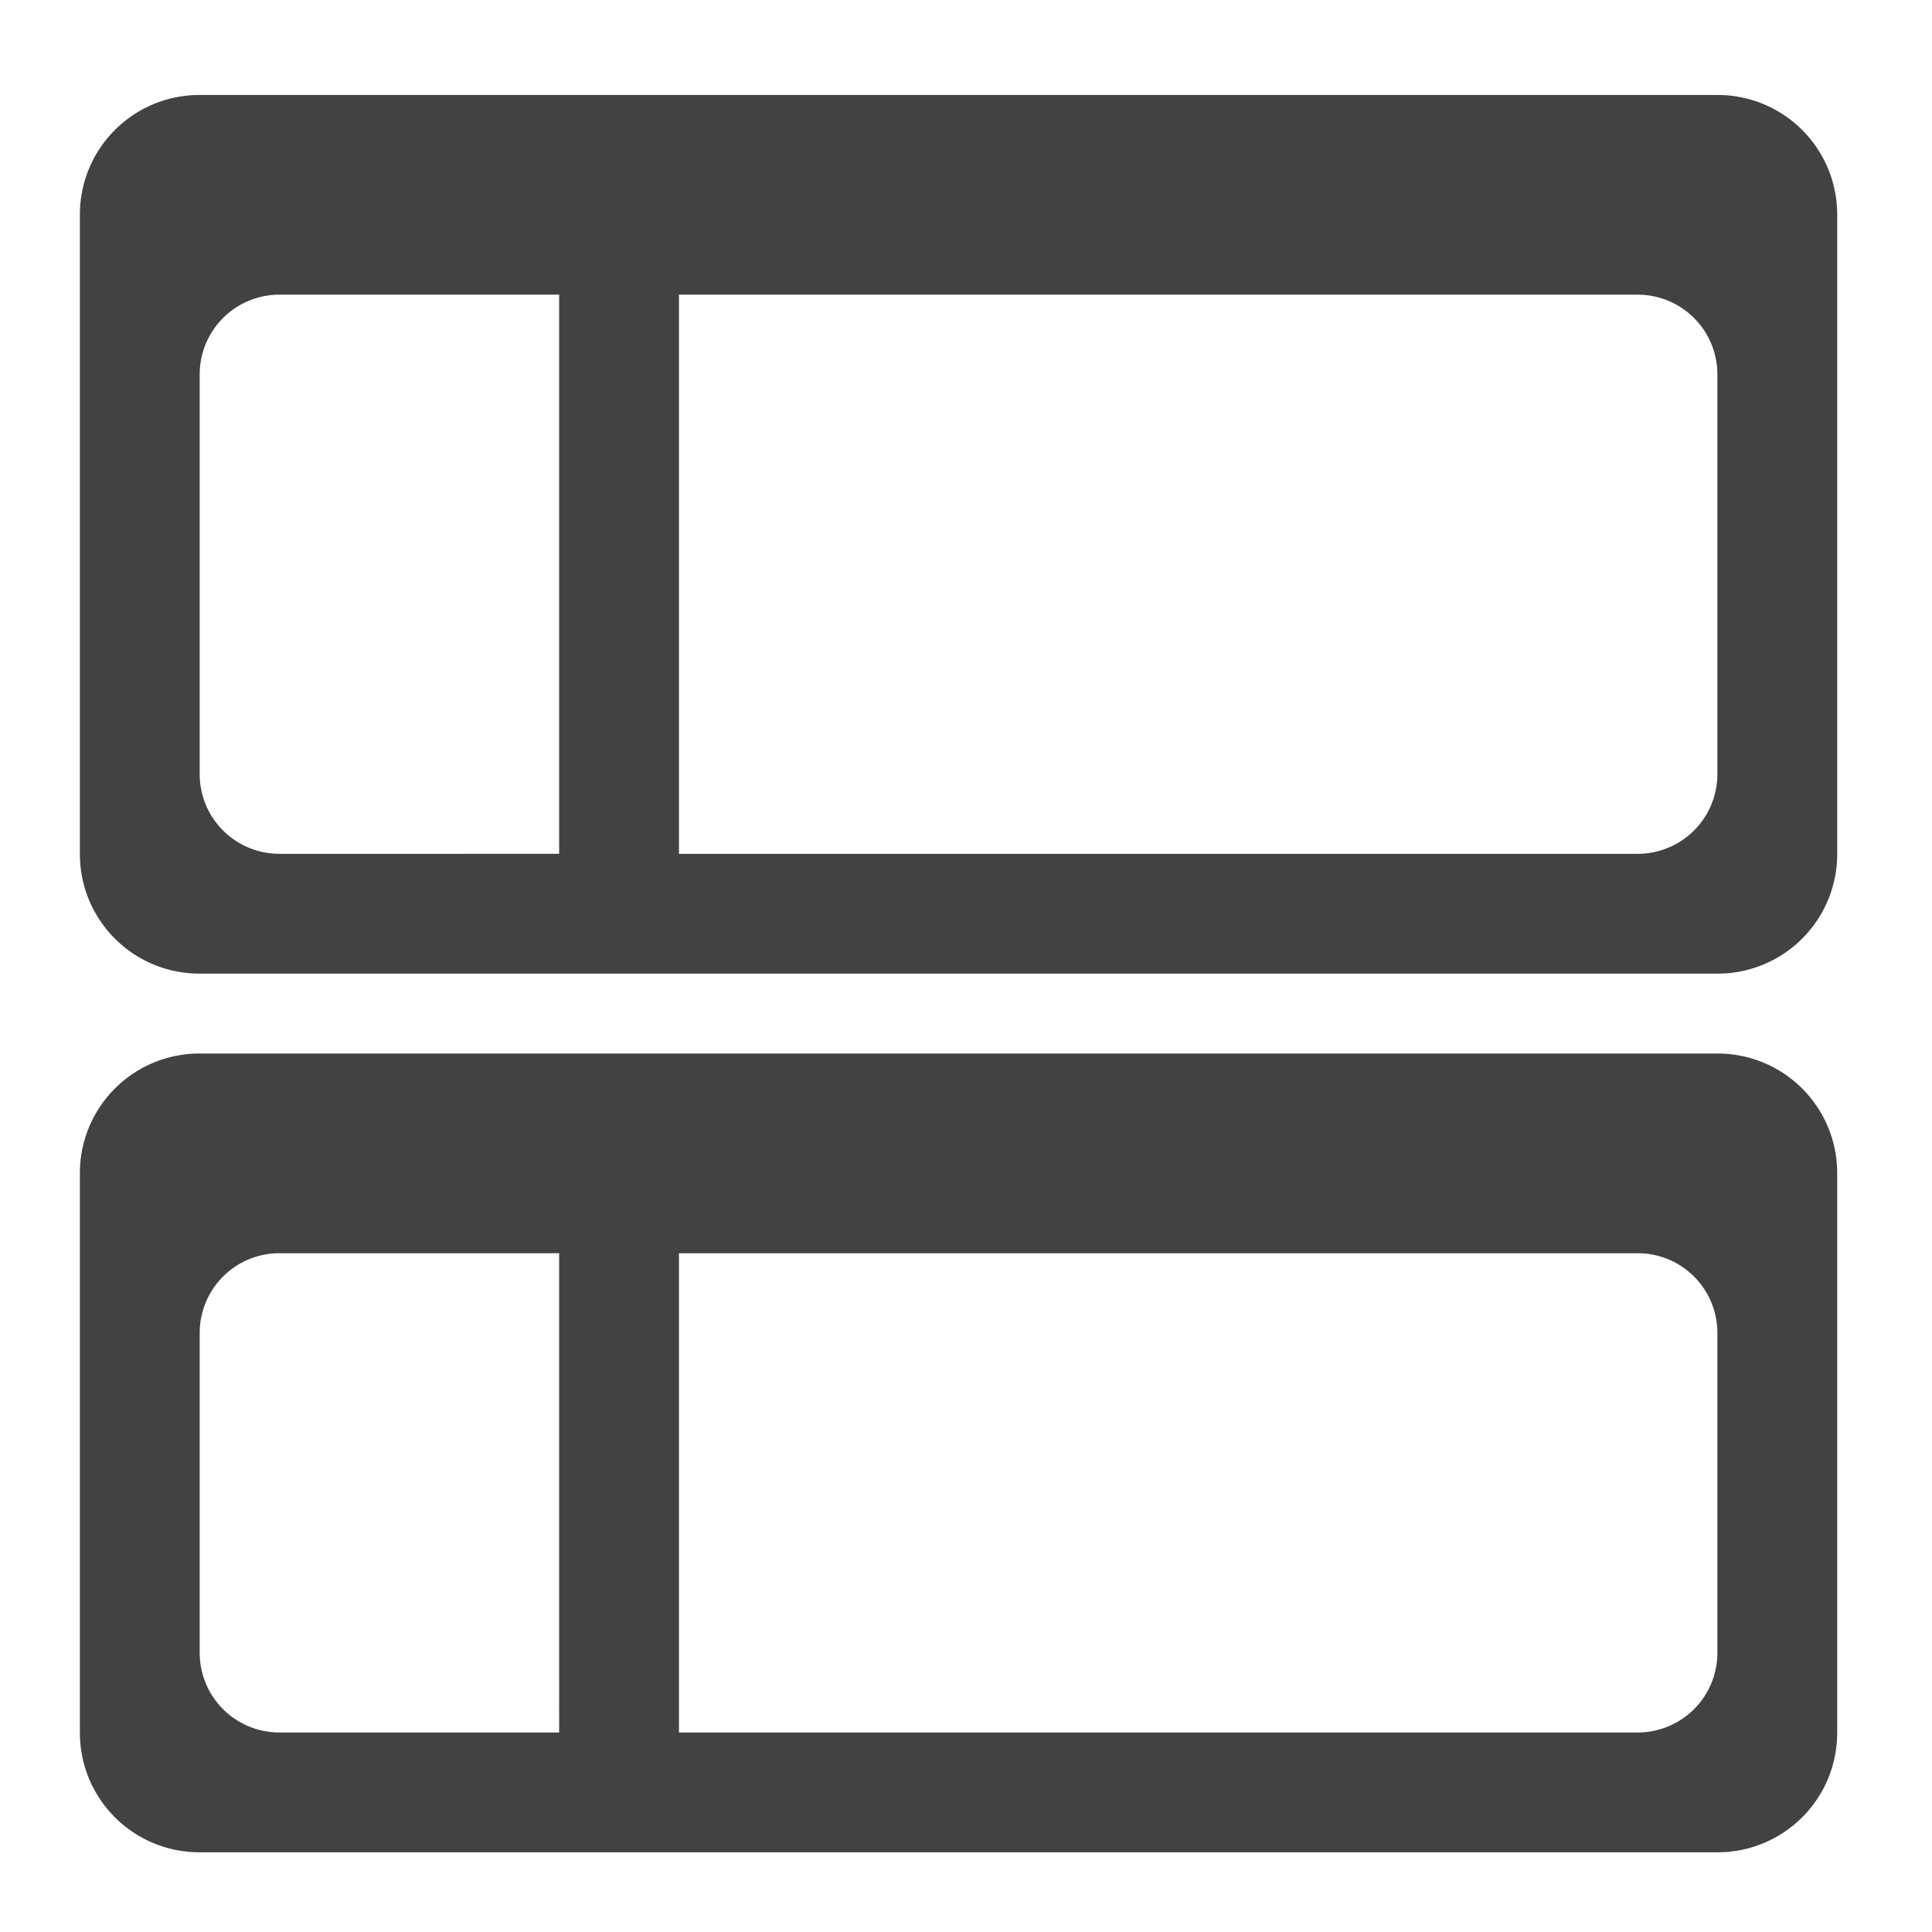 <svg xmlns="http://www.w3.org/2000/svg" width="512pt" height="512pt" viewBox="0 0 512 512"><g fill="#424242"><path d="M52.922 25.168c-17.59 0-31.754 14.164-31.754 31.754V226.27c0 17.593 14.164 31.753 31.754 31.753h402.203a31.682 31.682 0 0 0 31.754-31.753V56.922c0-17.59-14.16-31.754-31.754-31.754zM74.09 78.09h74.09v148.18H74.09a21.12 21.12 0 0 1-21.168-21.168V99.258A21.122 21.122 0 0 1 74.09 78.09zm105.844 0h254.023a21.122 21.122 0 0 1 21.168 21.168v105.844a21.12 21.12 0 0 1-21.168 21.168H179.934zm0 0M52.922 279.191c-17.59 0-31.754 14.164-31.754 31.754V459.13c0 17.59 14.164 31.75 31.754 31.75h402.203c17.594 0 31.754-14.16 31.754-31.75V310.945c0-17.59-14.16-31.754-31.754-31.754zm21.168 52.922h74.09V459.13H74.09a21.123 21.123 0 0 1-21.168-21.172v-84.672a21.123 21.123 0 0 1 21.168-21.172zm105.844 0h254.023a21.123 21.123 0 0 1 21.168 21.172v84.672a21.123 21.123 0 0 1-21.168 21.172H179.934zm0 0"/></g></svg>